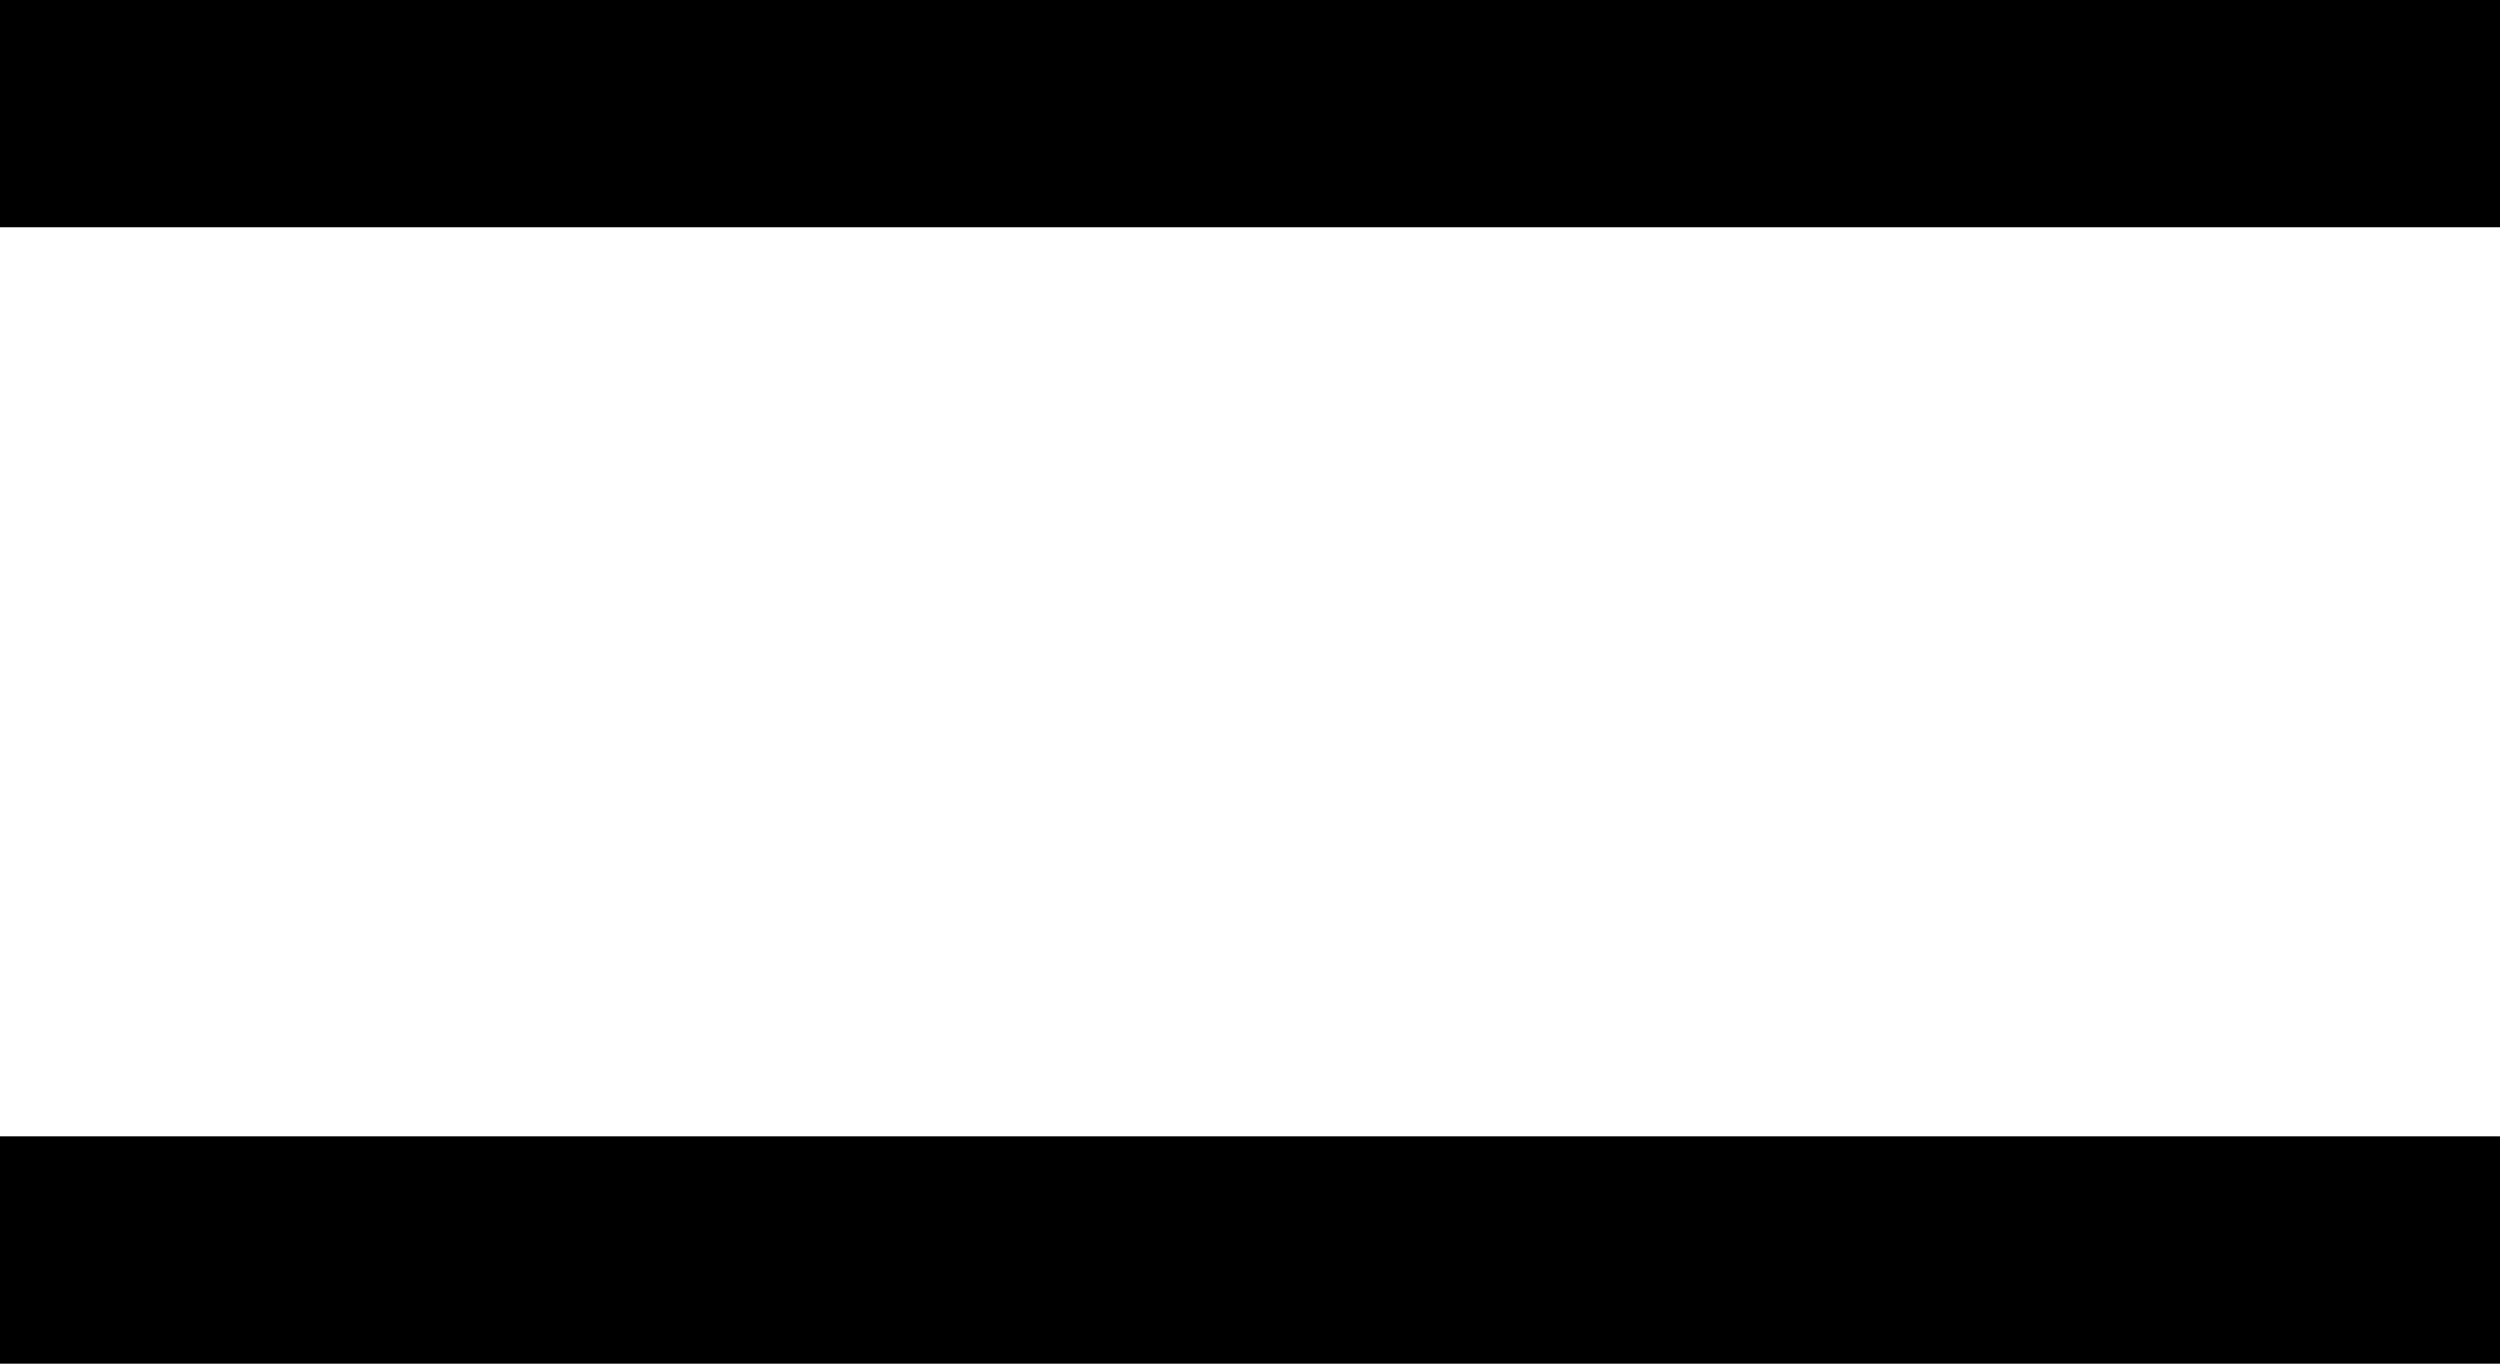 <svg width="22" height="12" viewBox="0 0 22 12" fill="none" xmlns="http://www.w3.org/2000/svg">
<path fill-rule="evenodd" clip-rule="evenodd" d="M22 0H0V2H22V0ZM22 10H0V12H22V10Z" fill="black"/>
</svg>
